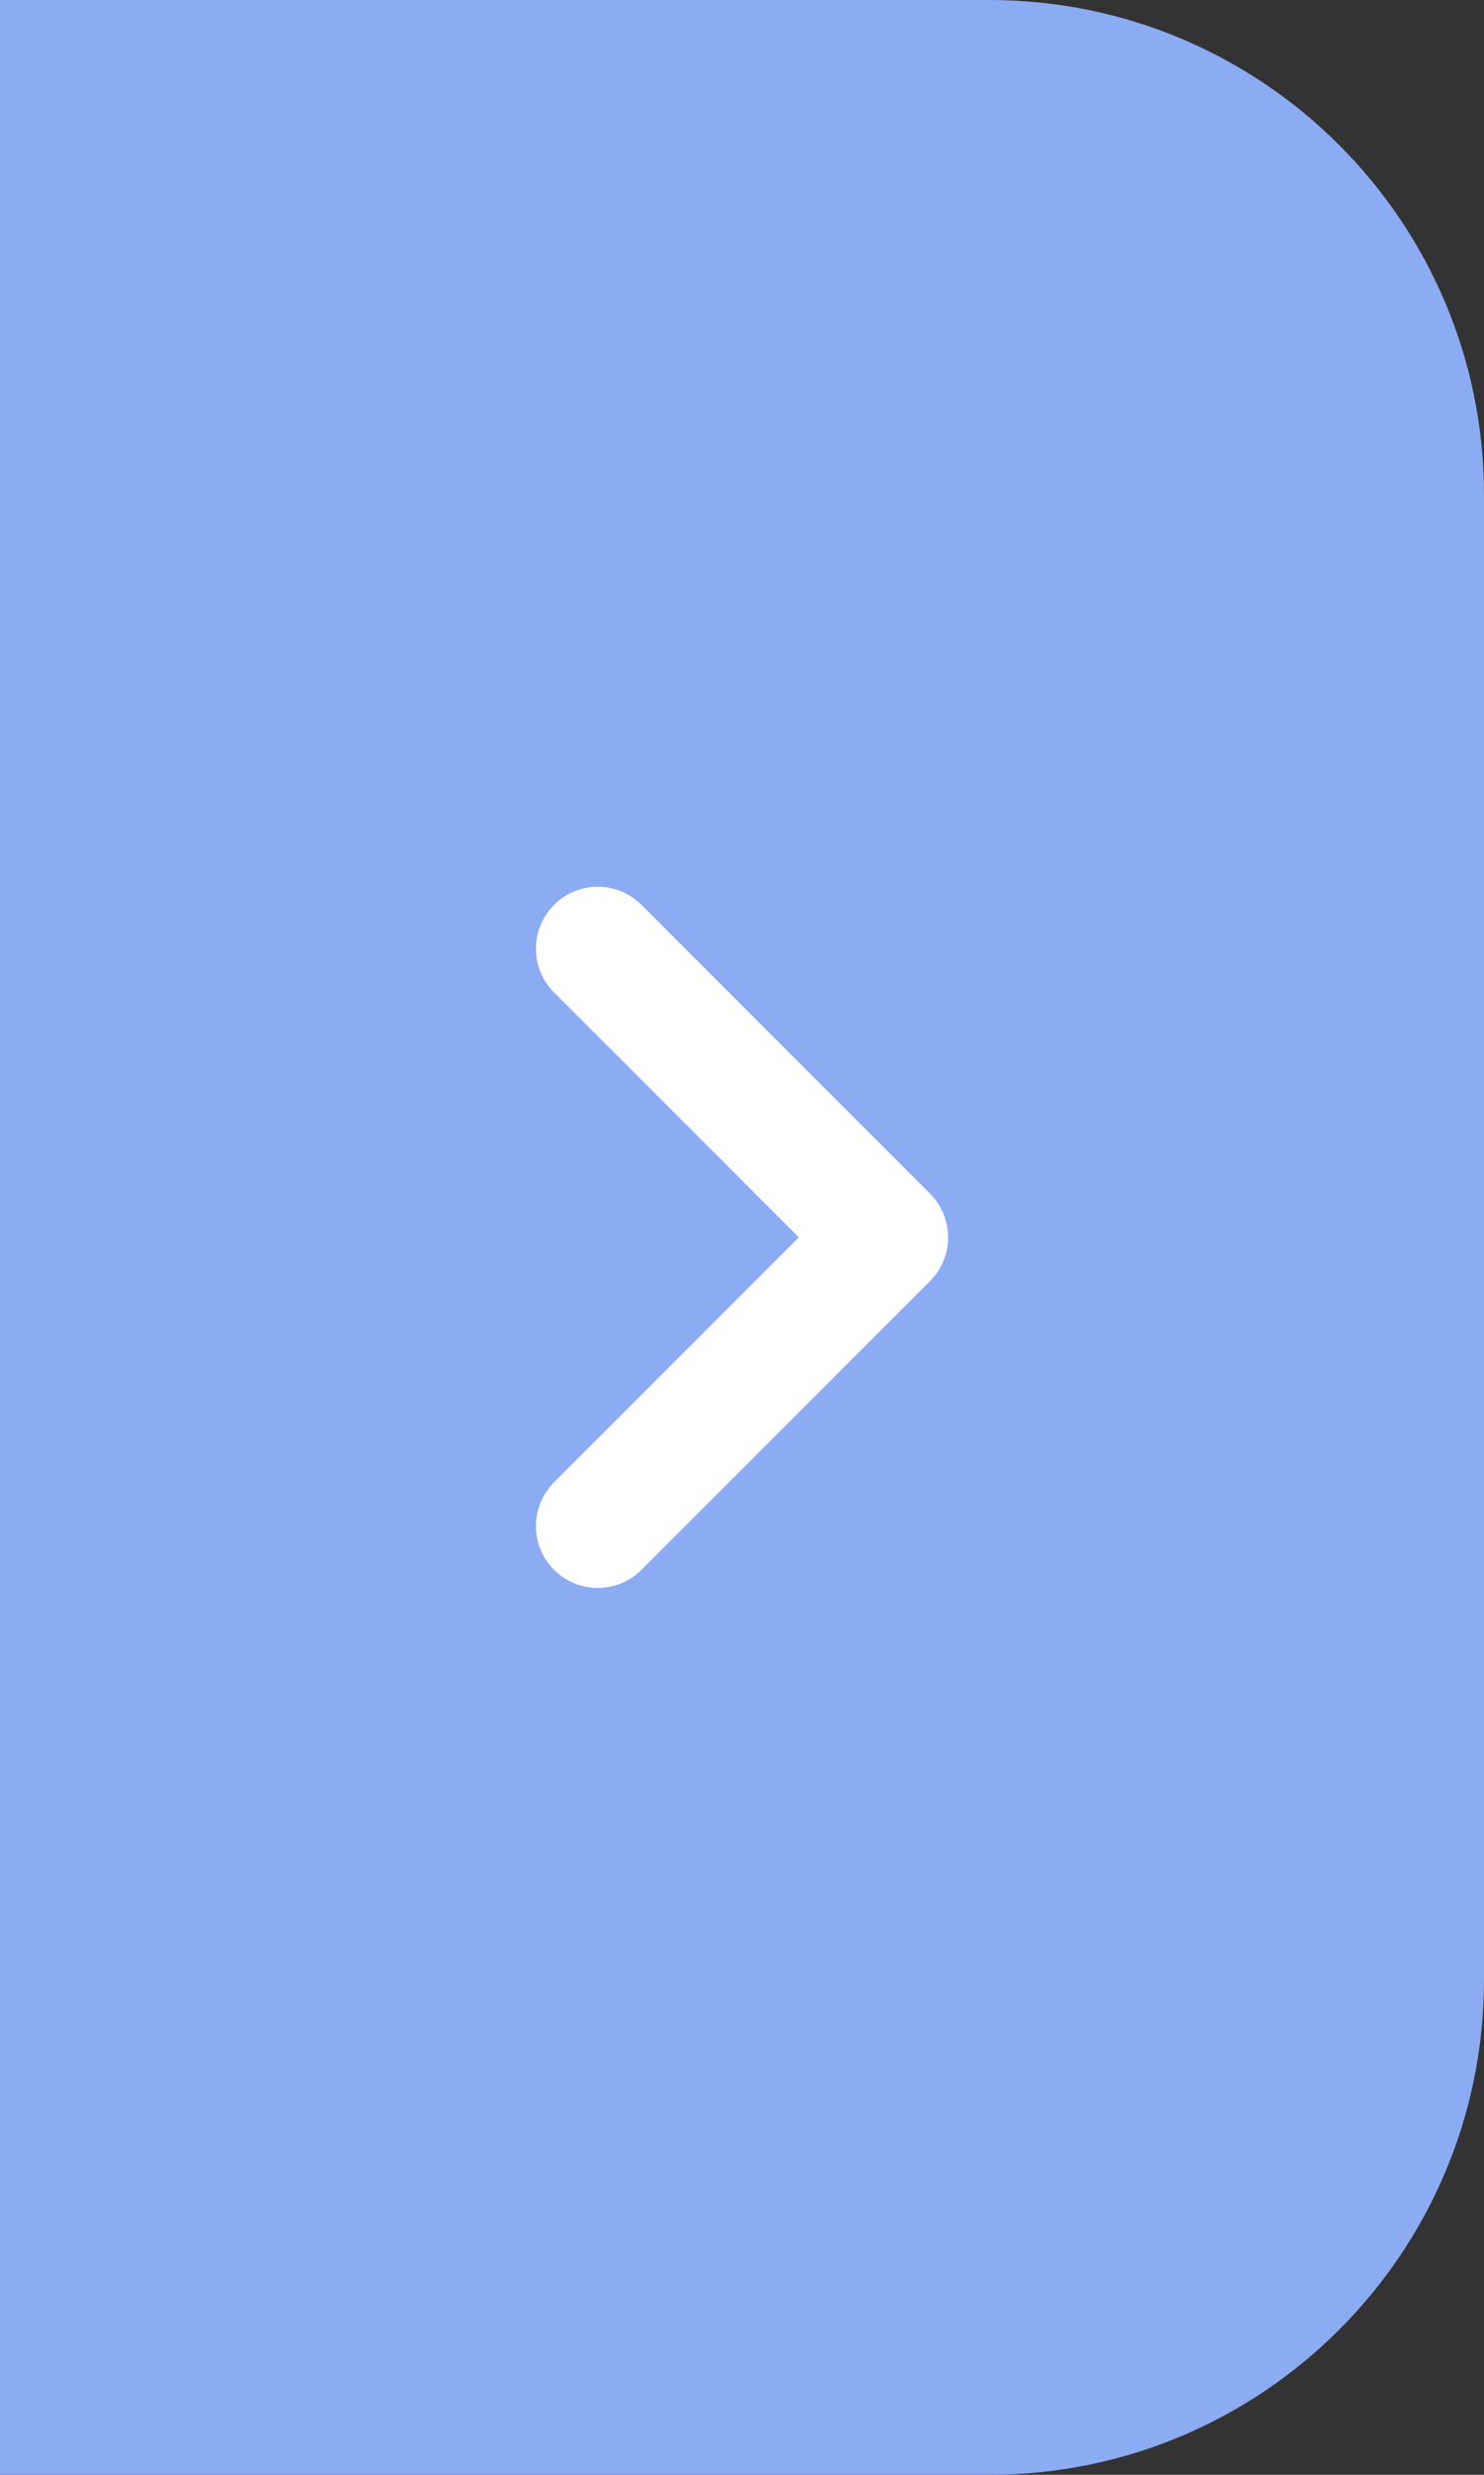 <svg width="24" height="40" viewBox="0 0 24 40" fill="none" xmlns="http://www.w3.org/2000/svg">
<rect x="0" y="0" width="24" height="40" fill="#333333" stroke="none"/>
<path d="M24 8C24 3.582 20.418 0 16 0H0V40H16C20.418 40 24 36.418 24 32V8Z" fill="#8BABF3"/>
<path d="M9.667 15.333L14.333 19.999L9.667 24.666" stroke="white" stroke-width="2" stroke-linecap="round" stroke-linejoin="round"/>
</svg>
